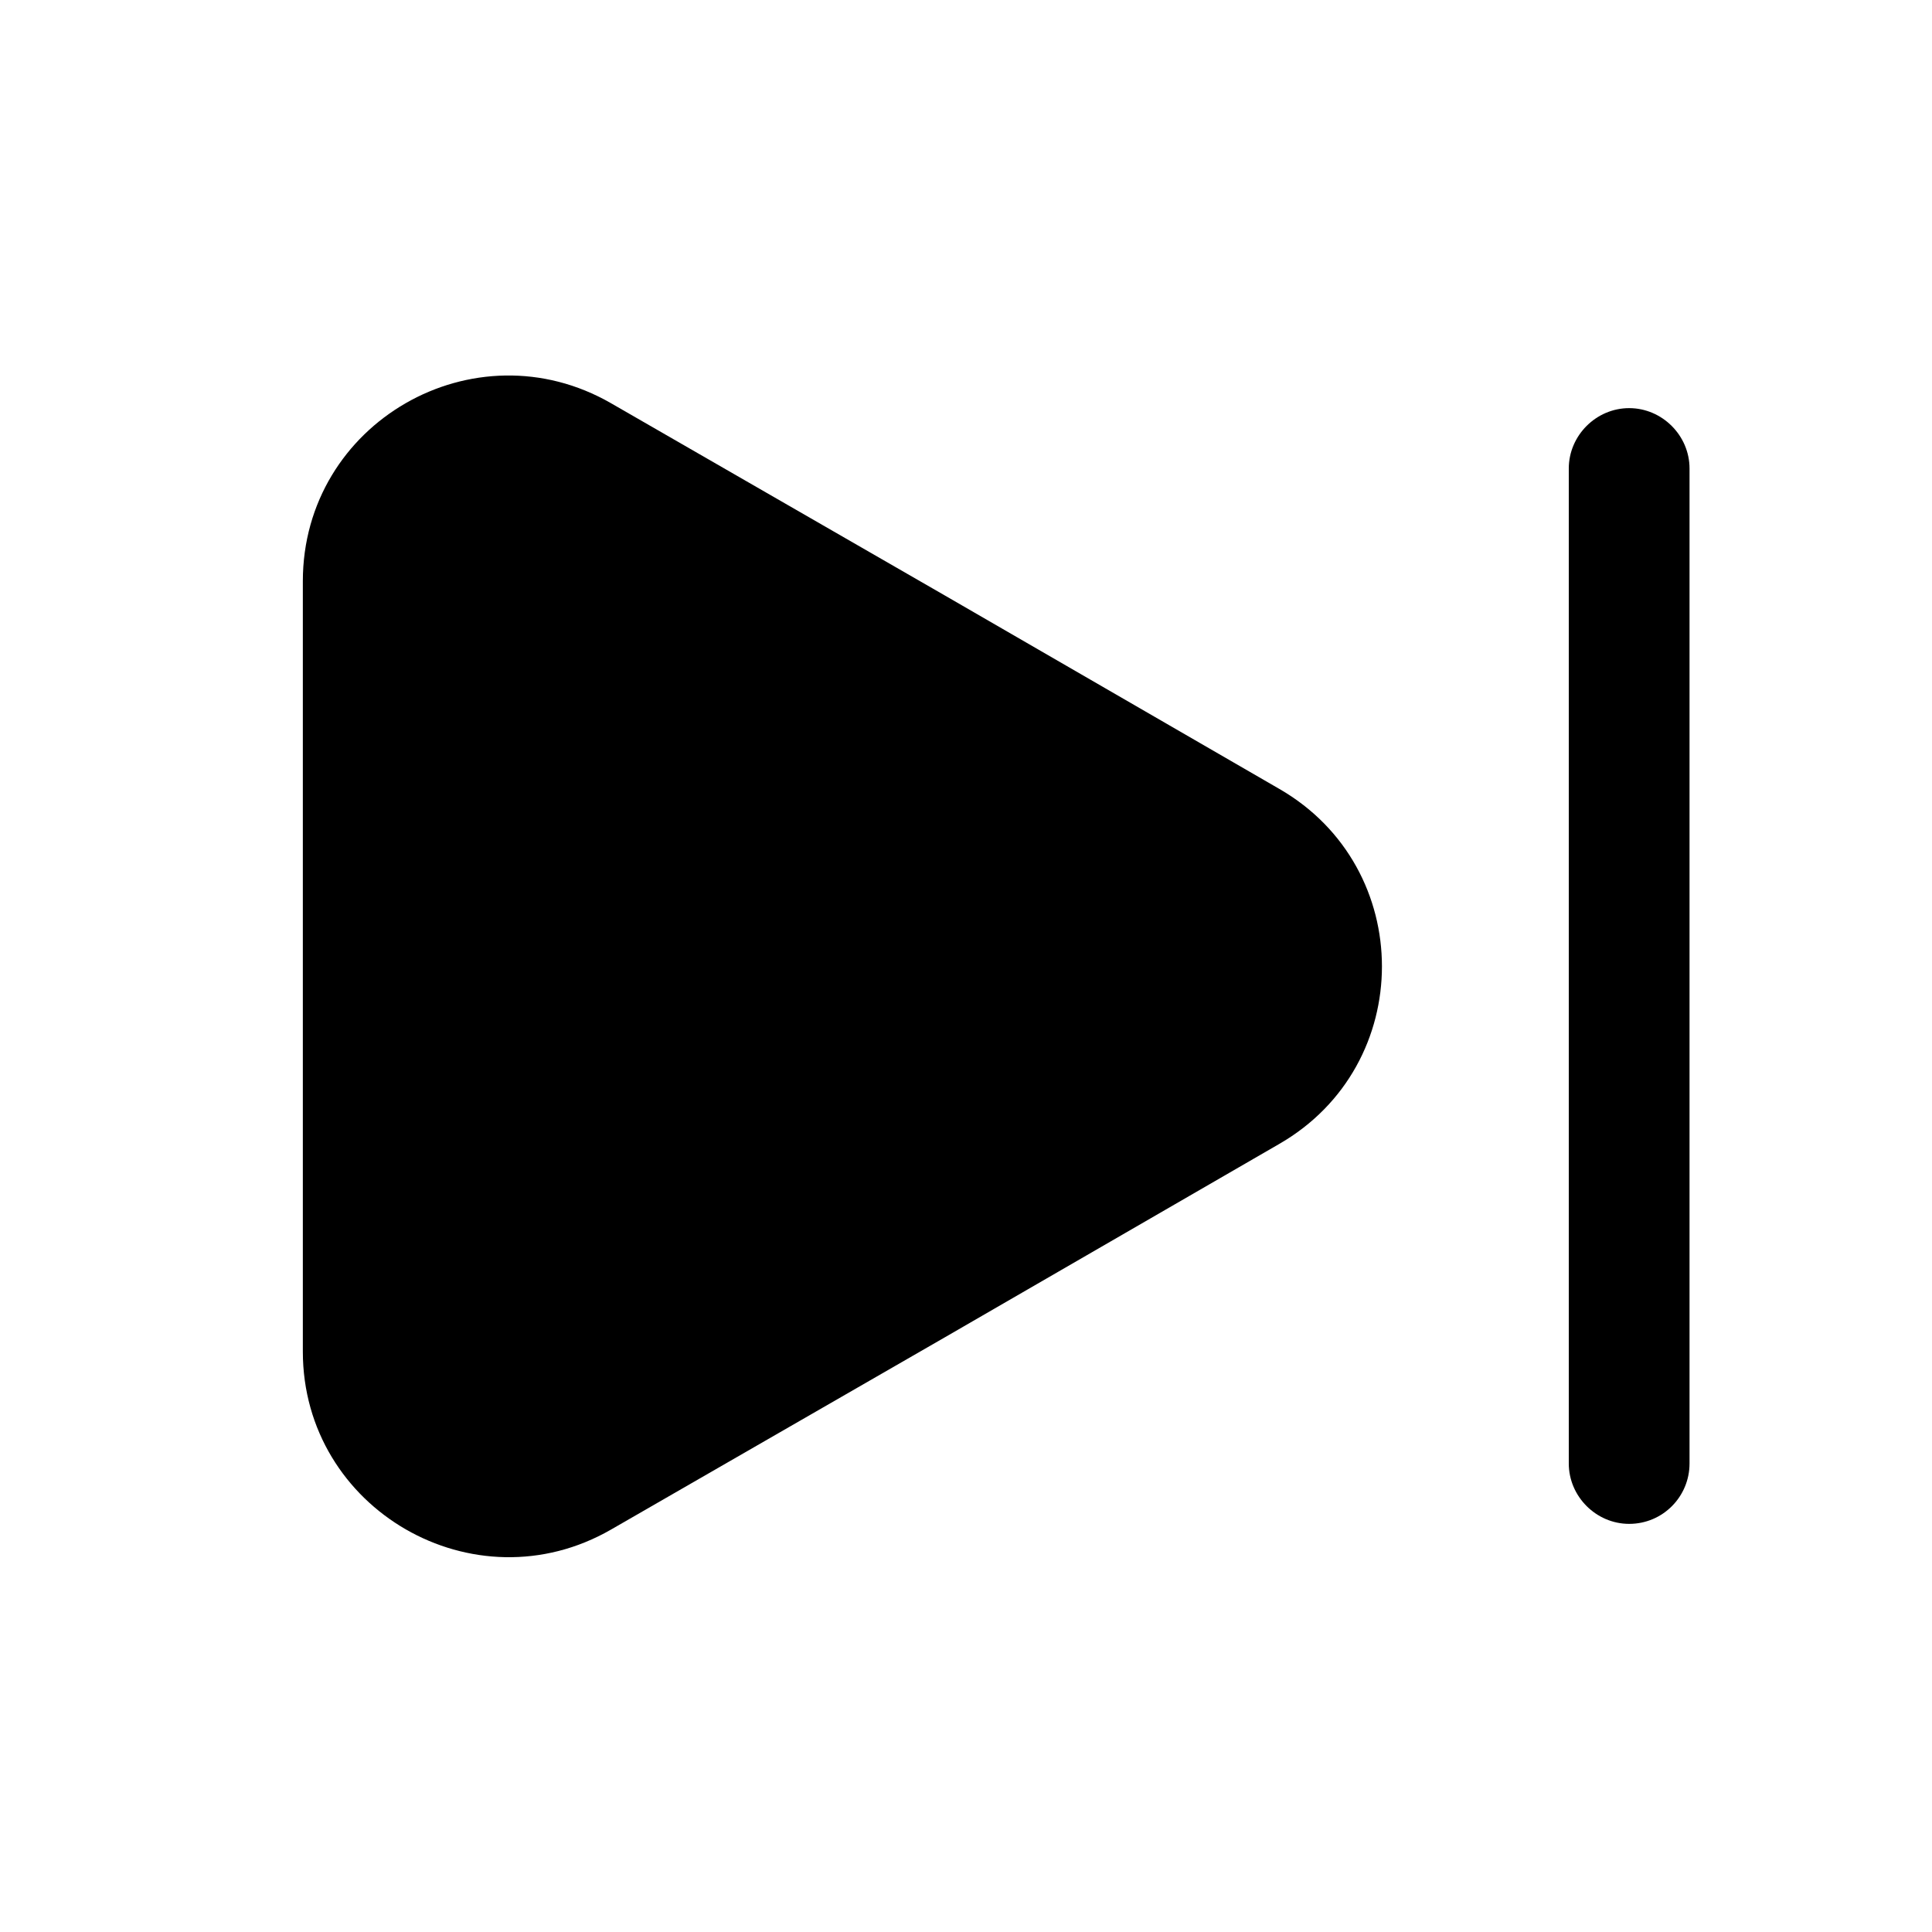 <svg fill="none" height="24" viewBox="0 0 24 24" width="24" xmlns="http://www.w3.org/2000/svg"><g fill="black"><path d="m3.762 7.22v9.57c0 1.96 2.13 3.19 3.83 2.21l4.15-2.39 4.15-2.4c1.7-.98 1.7-3.43 0-4.41l-4.15-2.4-4.15-2.39c-1.7-.98-3.83.24-3.83 2.21z"/><path d="m20.238 18.93c-.41 0-.75-.34-.75-.75v-12.36c0-.41.34-.75.75-.75s.75.34.75.75v12.36c0 .41-.33.75-.75.75z"/></g></svg>